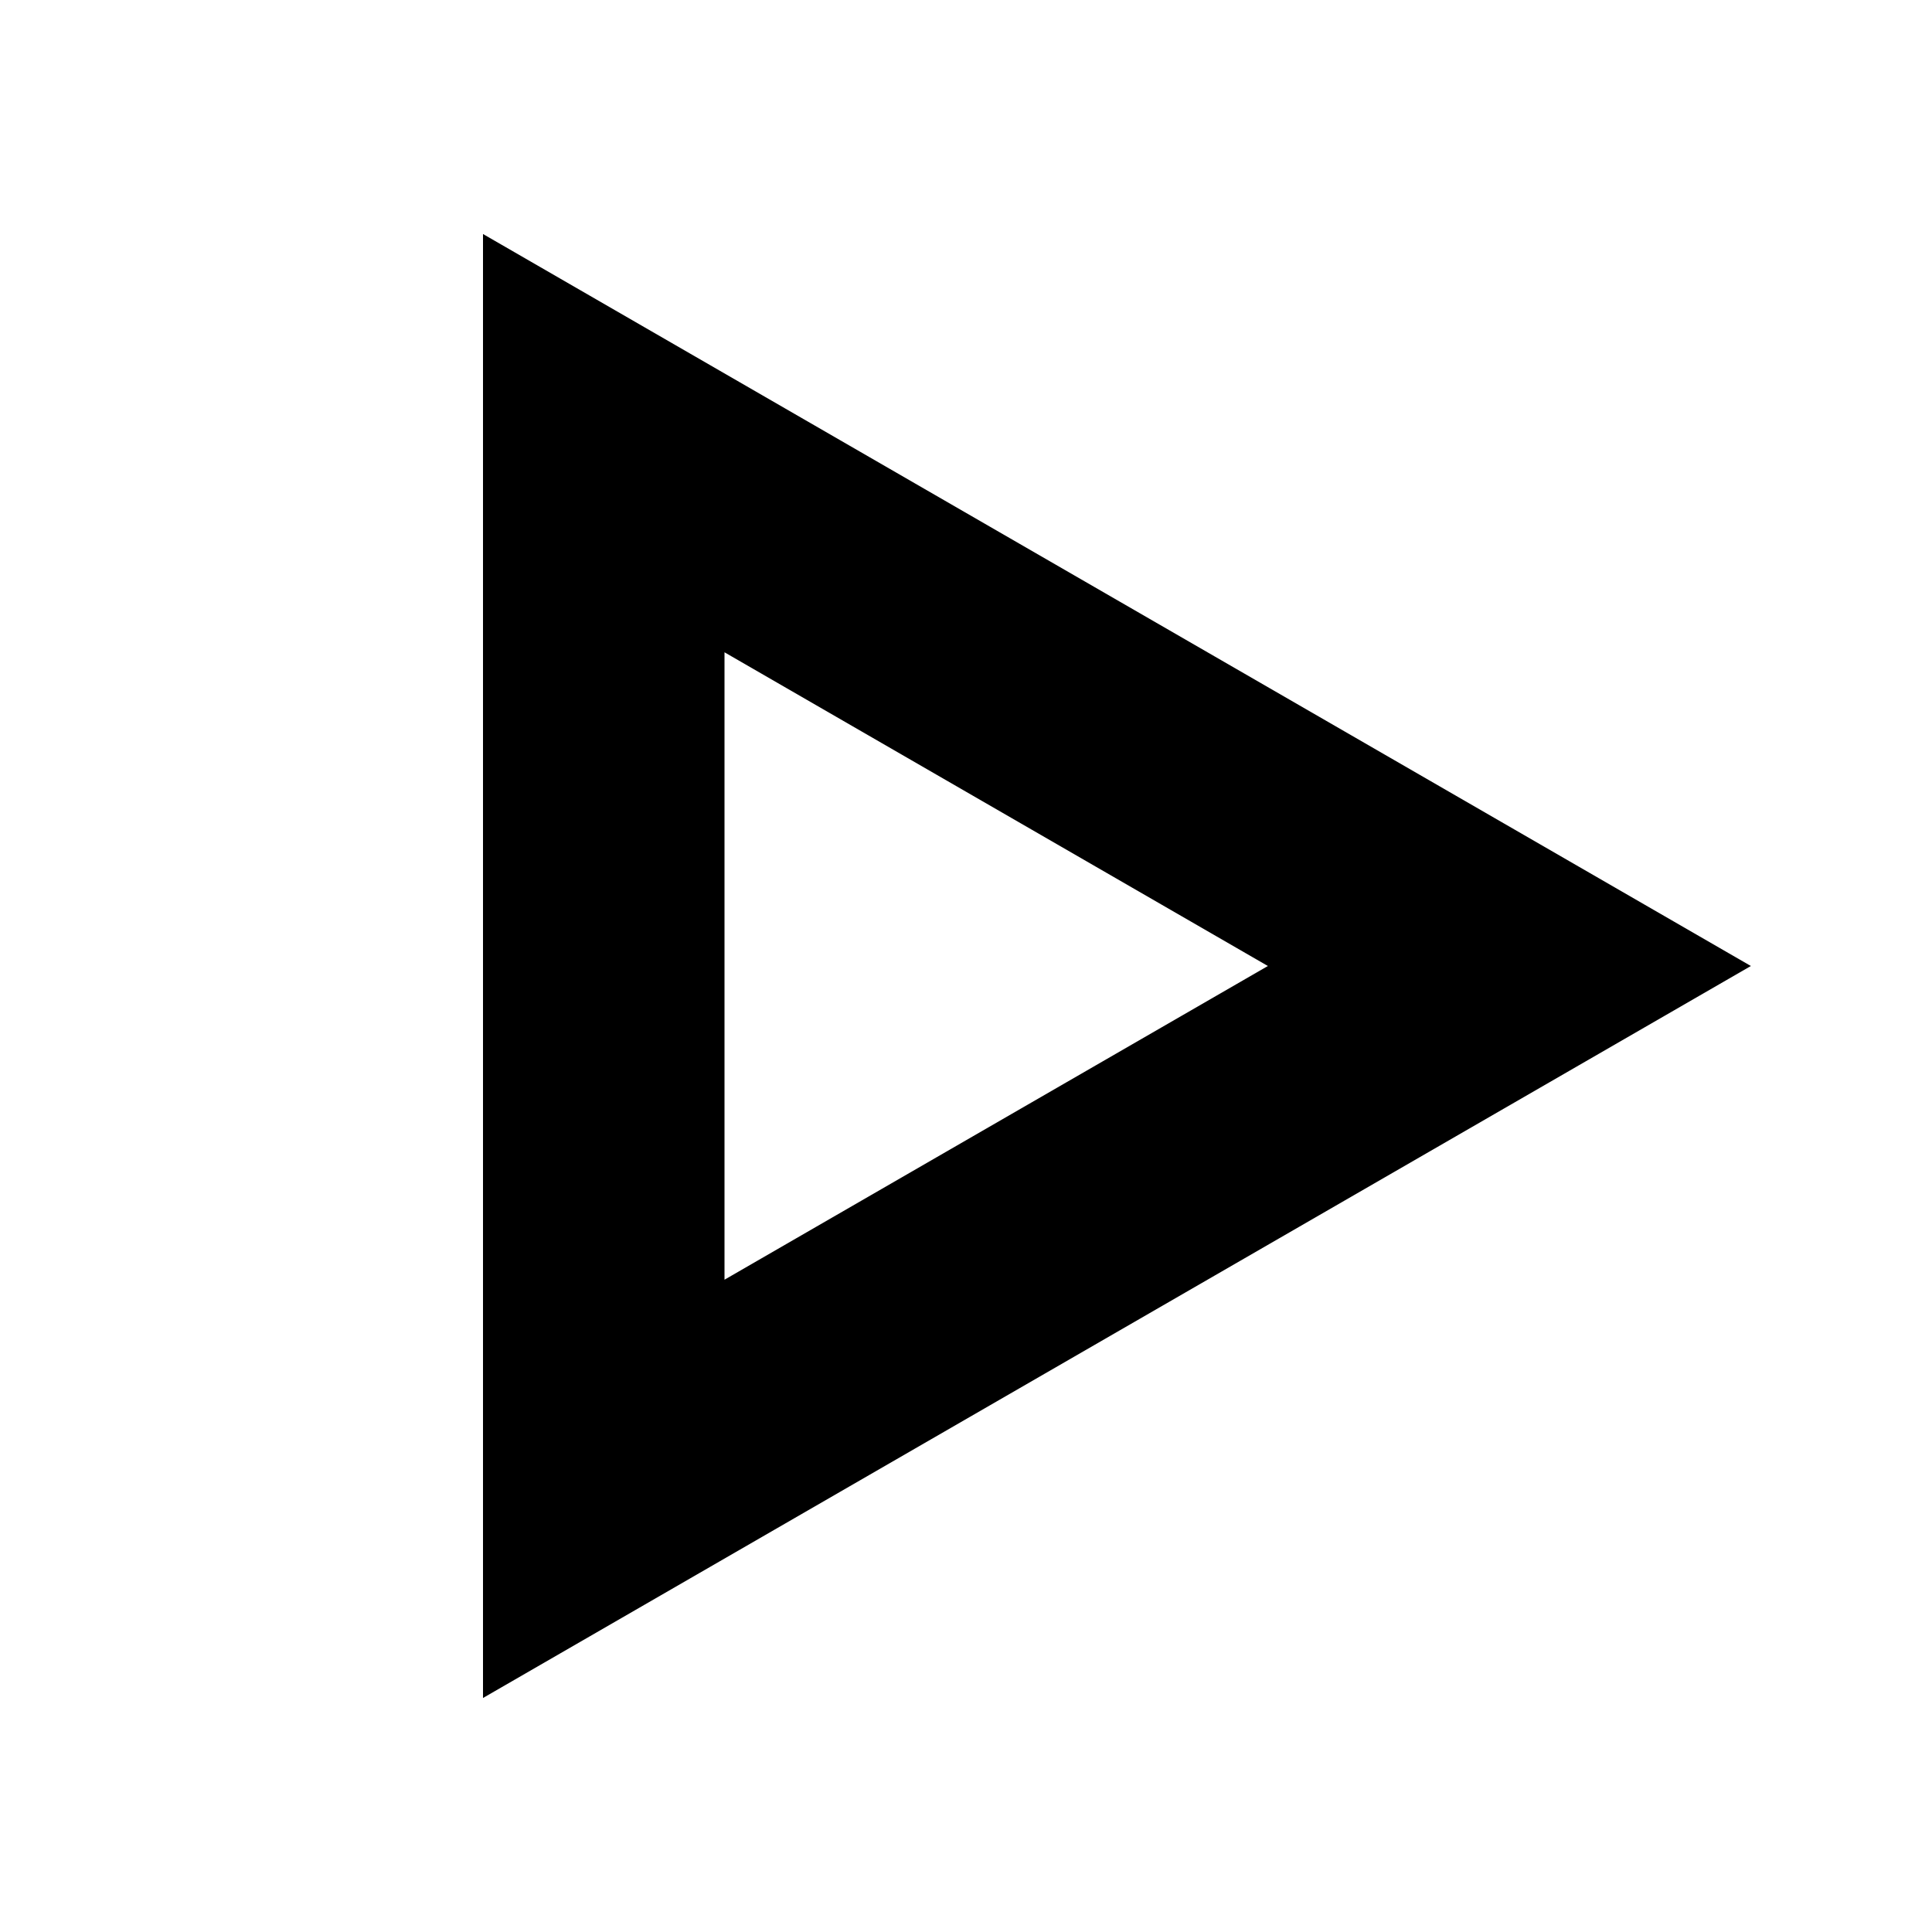 <svg width="16" height="16" viewBox="0 0 16 16" fill="none" xmlns="http://www.w3.org/2000/svg">
<path fill-rule="evenodd" clip-rule="evenodd" d="M14.5 8L4 1.938L4 14.062L14.5 8ZM10.5 8L6 5.402L6 10.598L10.5 8Z" fill="currentColor"/>
</svg>
